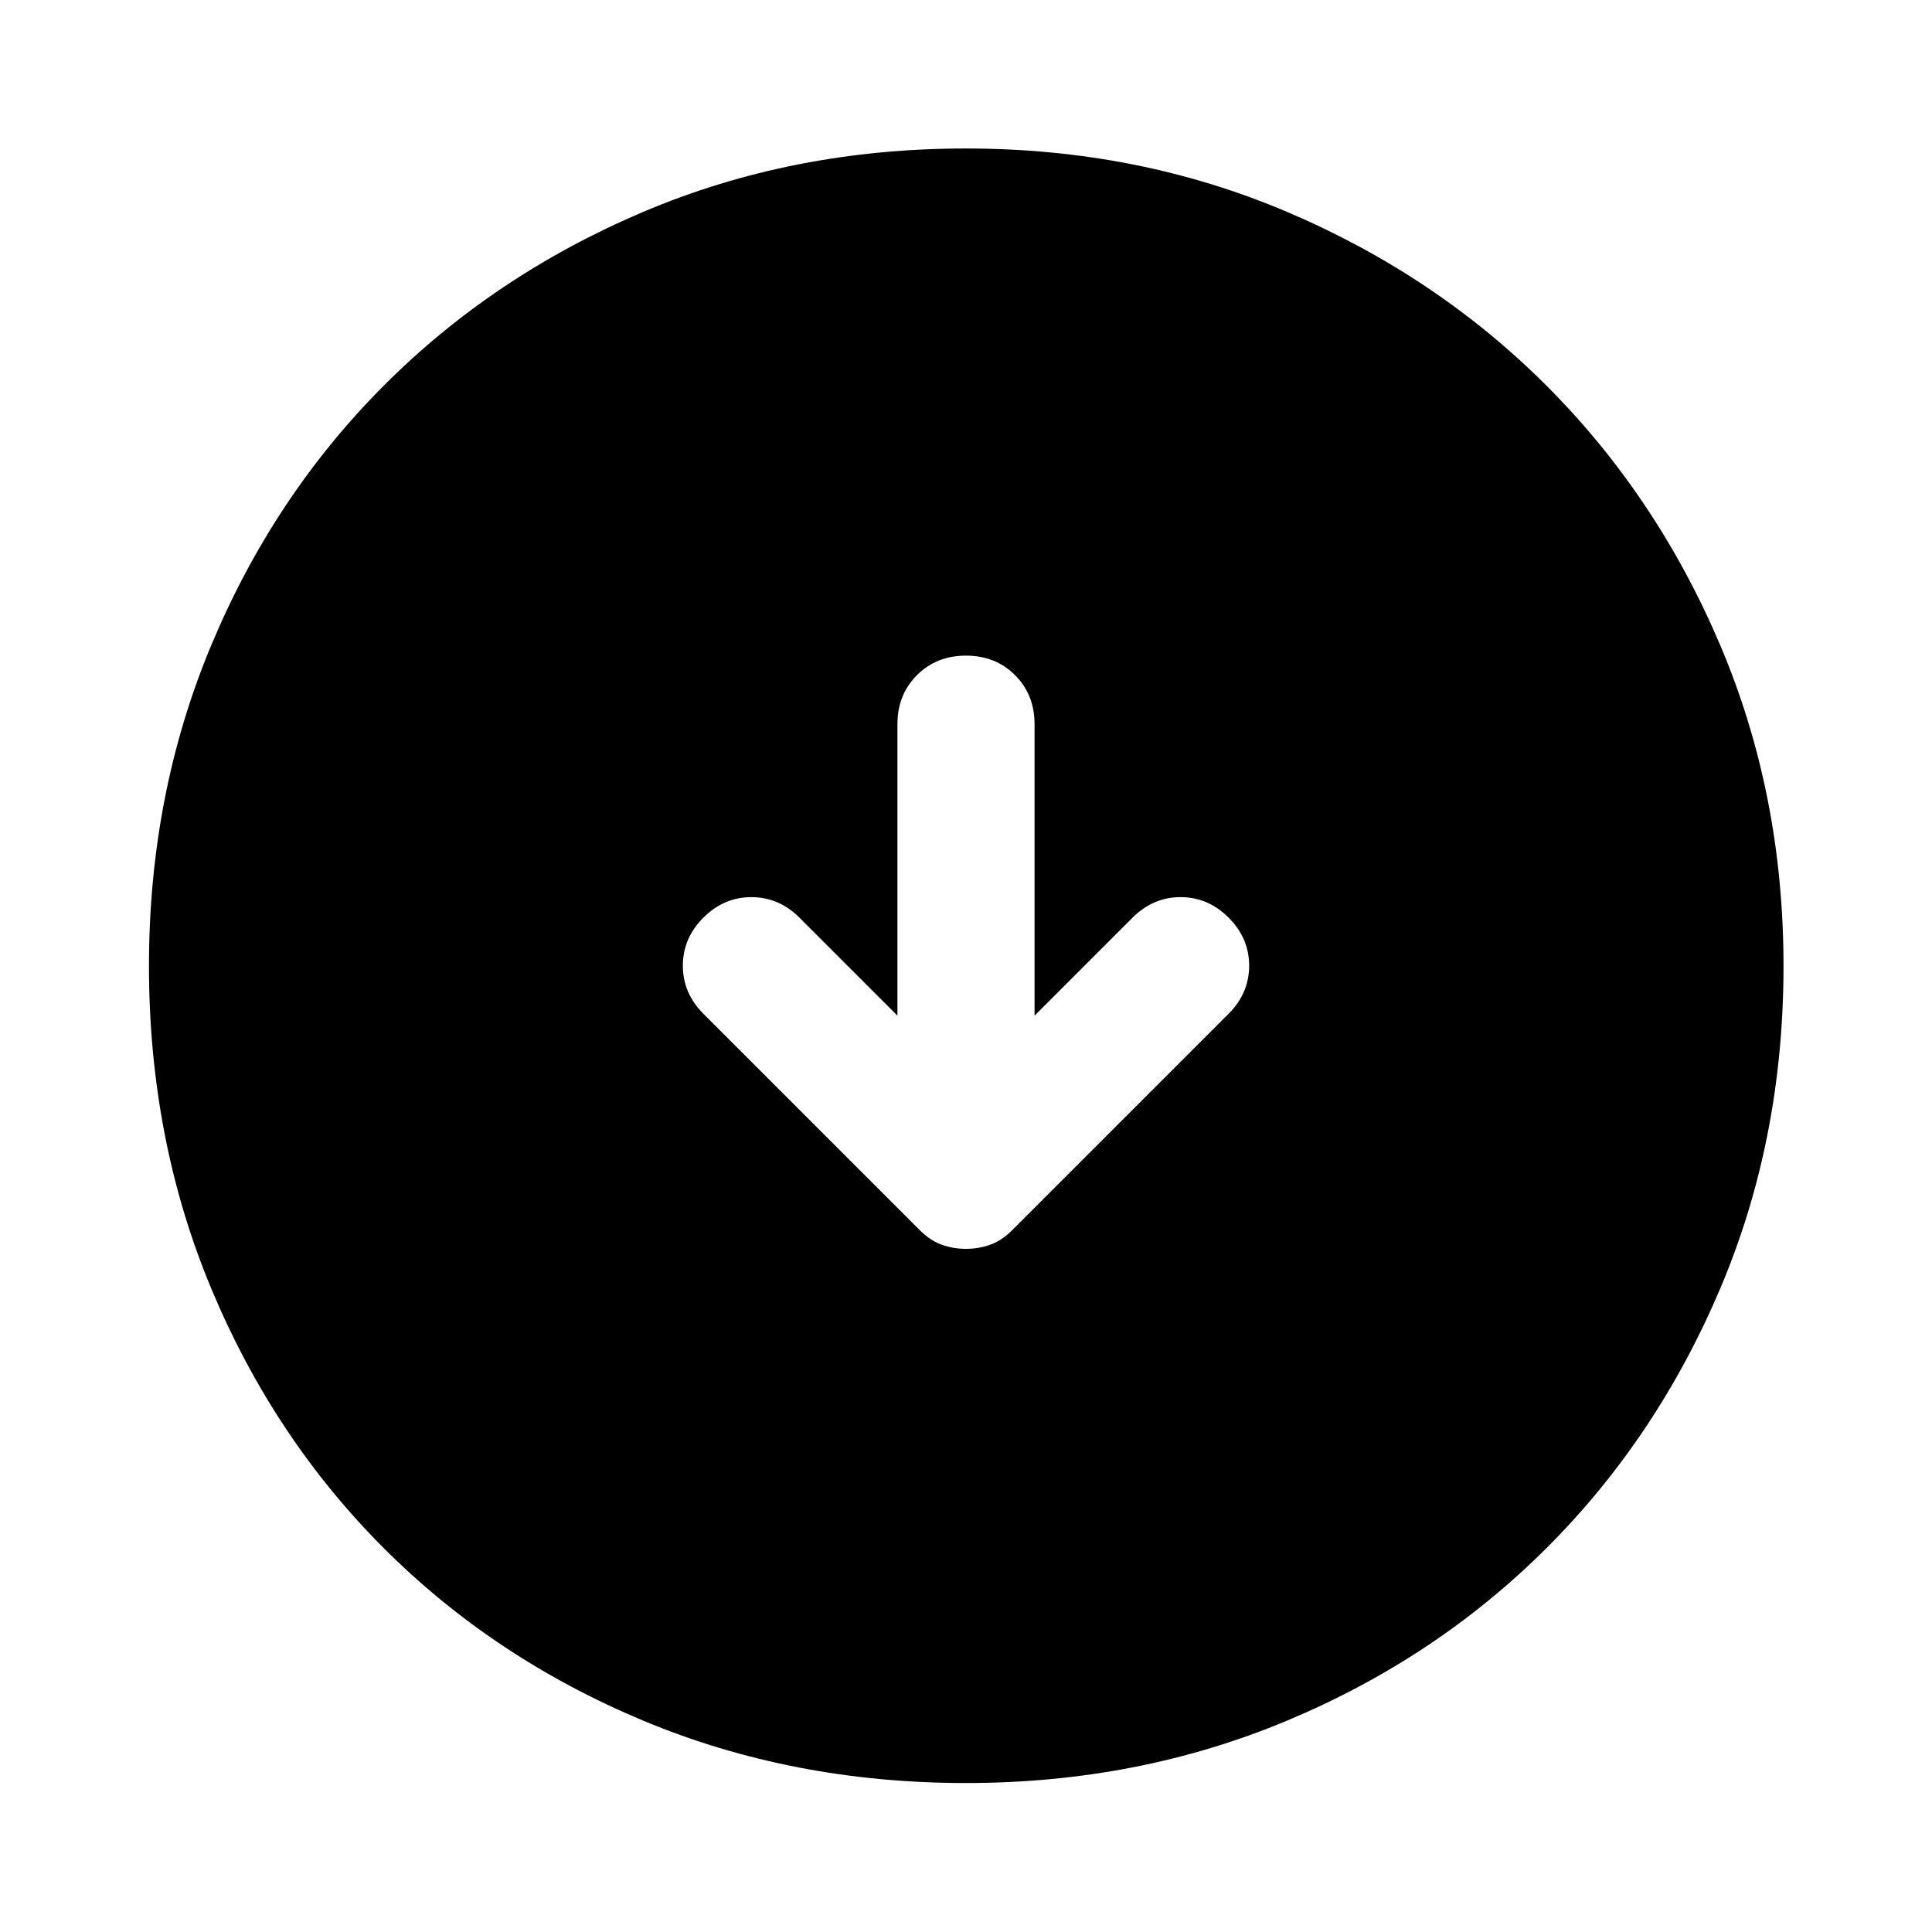 <svg xmlns="http://www.w3.org/2000/svg" width="48" height="48" viewBox="0 96 960 960"><path d="M480 716.544q6.717 0 12.602-2.261 5.885-2.261 11.268-7.935L610.5 599.717q10.196-10.195 10.196-23.869t-10.196-23.87q-10.196-10.196-23.87-10.196-13.673 0-23.869 10.196l-48.696 48.696V455.848q0-14.674-9.695-24.37-9.696-9.696-24.37-9.696-14.674 0-24.37 9.696-9.695 9.696-9.695 24.37v144.826l-48.696-48.696q-10.196-10.196-23.869-10.196-13.674 0-23.87 10.196-10.196 10.196-10.196 23.87 0 13.674 10.196 23.869l106.63 106.631q5.383 5.674 11.268 7.935 5.885 2.261 12.602 2.261Zm0 265.434q-86.196 0-160.388-30.998-74.193-30.998-128.893-85.699-54.701-54.7-85.699-128.893Q74.022 662.196 74.022 576q0-85.435 30.998-159.508 30.998-74.073 85.699-128.893 54.7-54.82 128.893-86.318Q393.804 169.782 480 169.782q85.435 0 159.508 31.499 74.073 31.498 128.893 86.318 54.82 54.82 86.318 128.893Q886.218 490.565 886.218 576q0 86.196-31.499 160.388-31.498 74.193-86.318 128.893-54.82 54.701-128.893 85.699Q565.435 981.978 480 981.978Z"/></svg>